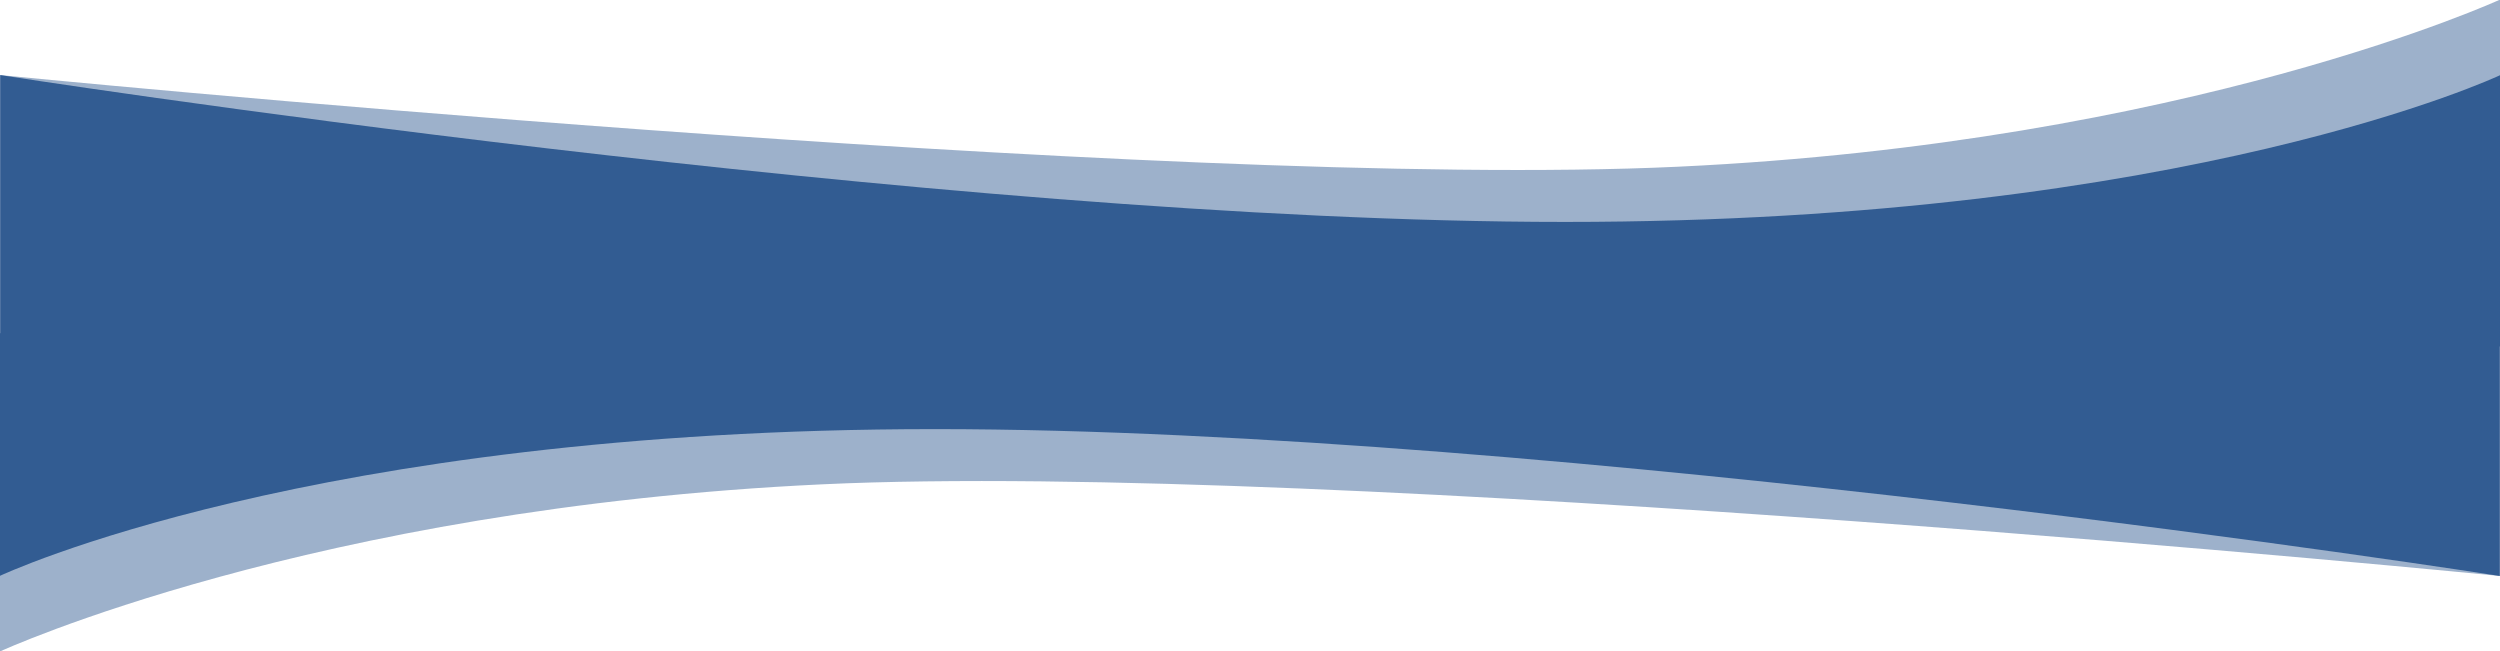 <svg xmlns="http://www.w3.org/2000/svg" xmlns:xlink="http://www.w3.org/1999/xlink" width="1920" height="500" viewBox="0 0 1920 500">
  <defs>
    <clipPath id="clip-path">
      <rect id="Rectangle_8244" data-name="Rectangle 8244" width="1920" height="266" transform="translate(9956 6404)" fill="#fff"/>
    </clipPath>
    <clipPath id="clip-path-2">
      <rect id="Rectangle_8244-2" data-name="Rectangle 8244" width="1920" height="244" transform="translate(0 201)" fill="#fff"/>
    </clipPath>
  </defs>
  <g id="Group_37168" data-name="Group 37168" transform="translate(3 -1943)">
    <g id="Group_37166" data-name="Group 37166" transform="translate(-9212 -3864)">
      <g id="Mask_Group_1" data-name="Mask Group 1" transform="translate(-747 -597)" clip-path="url(#clip-path)">
        <path id="Path_86814" data-name="Path 86814" d="M1920.107-57.329S1681.012,52.7,1288.386,71.138,0,.75,0,.75V932.239s157.782-57.869,509.1-95.485,1411,21.06,1411,21.06Z" transform="translate(9956.17 6460.901)" fill="#325c92" opacity="0.48"/>
        <path id="Path_86815" data-name="Path 86815" d="M1920.107,0s-238.268,112.79-718.3,112.79S0,0,0,0V857.064s344.892-69.7,824.918-69.7,1095.189,69.7,1095.189,69.7Z" transform="translate(9956.17 6461.651)" fill="#325c92"/>
      </g>
    </g>
    <g id="Group_37167" data-name="Group 37167" transform="translate(-3 1998)">
      <g id="Mask_Group_1-2" data-name="Mask Group 1" clip-path="url(#clip-path-2)">
        <path id="Path_86814-2" data-name="Path 86814" d="M0,932.239S239.1,822.21,631.722,803.772,1920.107,874.16,1920.107,874.16V-57.329S1762.325.54,1411,38.156,0,17.1,0,17.1Z" transform="translate(-0.277 -486.811)" fill="#325c92" opacity="0.48"/>
        <path id="Path_86815-2" data-name="Path 86815" d="M0,857.064S238.268,744.275,718.3,744.275,1920.107,857.064,1920.107,857.064V0s-344.891,69.7-824.918,69.7S0,0,0,0Z" transform="translate(-0.277 -469.715)" fill="#325c92"/>
      </g>
    </g>
  </g>
</svg>
